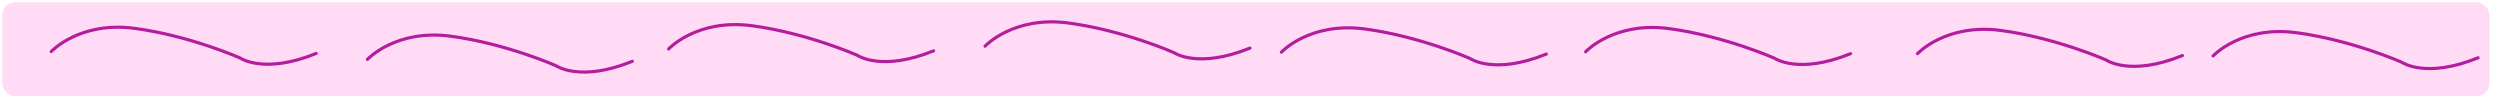 <?xml version="1.0" encoding="UTF-8" standalone="no"?>
<!-- Created with Inkscape (http://www.inkscape.org/) -->

<svg
   width="2080"
   height="80"
   viewBox="0 0 550.333 21.167"
   version="1.1"
   id="svg1"
   inkscape:version="1.4.2 (f4327f4, 2025-05-13)"
   sodipodi:docname="Laser.svg"
   xmlns:inkscape="http://www.inkscape.org/namespaces/inkscape"
   xmlns:sodipodi="http://sodipodi.sourceforge.net/DTD/sodipodi-0.dtd"
   xmlns="http://www.w3.org/2000/svg"
   xmlns:svg="http://www.w3.org/2000/svg">
  <sodipodi:namedview
     id="namedview1"
     pagecolor="#ffffff"
     bordercolor="#000000"
     borderopacity="0.25"
     inkscape:showpageshadow="2"
     inkscape:pageopacity="0.0"
     inkscape:pagecheckerboard="0"
     inkscape:deskcolor="#d1d1d1"
     inkscape:document-units="mm"
     inkscape:zoom="1.1370204"
     inkscape:cx="708.87033"
     inkscape:cy="245.81794"
     inkscape:window-width="3840"
     inkscape:window-height="2054"
     inkscape:window-x="-11"
     inkscape:window-y="-11"
     inkscape:window-maximized="1"
     inkscape:current-layer="layer1" />
  <defs
     id="defs1" />
  <g
     inkscape:label="Ebene 1"
     inkscape:groupmode="layer"
     id="layer1"
     transform="translate(-0.815,-1.706)">
    <rect
       style="fill:#ffdbf6;fill-opacity:1;stroke:#e35454;stroke-width:0;stroke-linecap:round;stroke-linejoin:round;stroke-opacity:0.793;stroke-dasharray:none"
       id="rect1"
       width="547.524"
       height="20.679"
       x="1.303"
       y="2.193"
       ry="2.857" />
    <path
       style="fill:#ffdbf6;fill-opacity:0;stroke:#b41d9d;stroke-width:0.7;stroke-linecap:round;stroke-linejoin:round;stroke-dasharray:none;stroke-opacity:1"
       d="m 12.087,13.059 c 0,0 6.253,-6.746 18.429,-5.101 12.176,1.645 23.118,6.499 23.118,6.499 0,0 5.265,3.702 16.783,-0.987"
       id="path1" />
    <path
       style="fill:#ffdbf6;fill-opacity:0;stroke:#b41d9d;stroke-width:0.7;stroke-linecap:round;stroke-linejoin:round;stroke-dasharray:none;stroke-opacity:1"
       d="m 81.688,14.787 c 0,0 6.253,-6.746 18.429,-5.101 12.176,1.645 23.118,6.499 23.118,6.499 0,0 5.265,3.702 16.783,-0.987"
       id="path2" />
    <path
       style="fill:#ffdbf6;fill-opacity:0;stroke:#b41d9d;stroke-width:0.7;stroke-linecap:round;stroke-linejoin:round;stroke-dasharray:none;stroke-opacity:1"
       d="m 147.999,12.483 c 0,0 6.253,-6.746 18.429,-5.101 12.176,1.645 23.118,6.499 23.118,6.499 0,0 5.265,3.702 16.783,-0.987"
       id="path3" />
    <path
       style="fill:#ffdbf6;fill-opacity:0;stroke:#b41d9d;stroke-width:0.7;stroke-linecap:round;stroke-linejoin:round;stroke-dasharray:none;stroke-opacity:1"
       d="m 217.652,11.878 c 0,0 6.253,-6.746 18.429,-5.101 12.176,1.645 23.118,6.499 23.118,6.499 0,0 5.265,3.702 16.783,-0.987"
       id="path4" />
    <path
       style="fill:#ffdbf6;fill-opacity:0;stroke:#b41d9d;stroke-width:0.7;stroke-linecap:round;stroke-linejoin:round;stroke-dasharray:none;stroke-opacity:1"
       d="m 282.893,13.194 c 0,0 6.253,-6.746 18.429,-5.101 12.176,1.645 23.118,6.499 23.118,6.499 0,0 5.265,3.702 16.783,-0.987"
       id="path5" />
    <path
       style="fill:#ffdbf6;fill-opacity:0;stroke:#b41d9d;stroke-width:0.7;stroke-linecap:round;stroke-linejoin:round;stroke-dasharray:none;stroke-opacity:1"
       d="m 349.862,13.112 c 0,0 6.253,-6.746 18.429,-5.101 12.176,1.645 23.118,6.499 23.118,6.499 0,0 5.265,3.702 16.783,-0.987"
       id="path6" />
    <path
       style="fill:#ffdbf6;fill-opacity:0;stroke:#b41d9d;stroke-width:0.7;stroke-linecap:round;stroke-linejoin:round;stroke-dasharray:none;stroke-opacity:1"
       d="m 422.919,13.523 c 0,0 6.253,-6.746 18.429,-5.101 12.176,1.645 23.118,6.499 23.118,6.499 0,0 5.265,3.702 16.783,-0.987"
       id="path7" />
    <path
       style="fill:#ffdbf6;fill-opacity:0;stroke:#b41d9d;stroke-width:0.7;stroke-linecap:round;stroke-linejoin:round;stroke-dasharray:none;stroke-opacity:1"
       d="m 487.996,14.017 c 0,0 6.253,-6.746 18.429,-5.101 12.176,1.645 23.118,6.499 23.118,6.499 0,0 5.265,3.702 16.783,-0.987"
       id="path8" />
  </g>
</svg>

